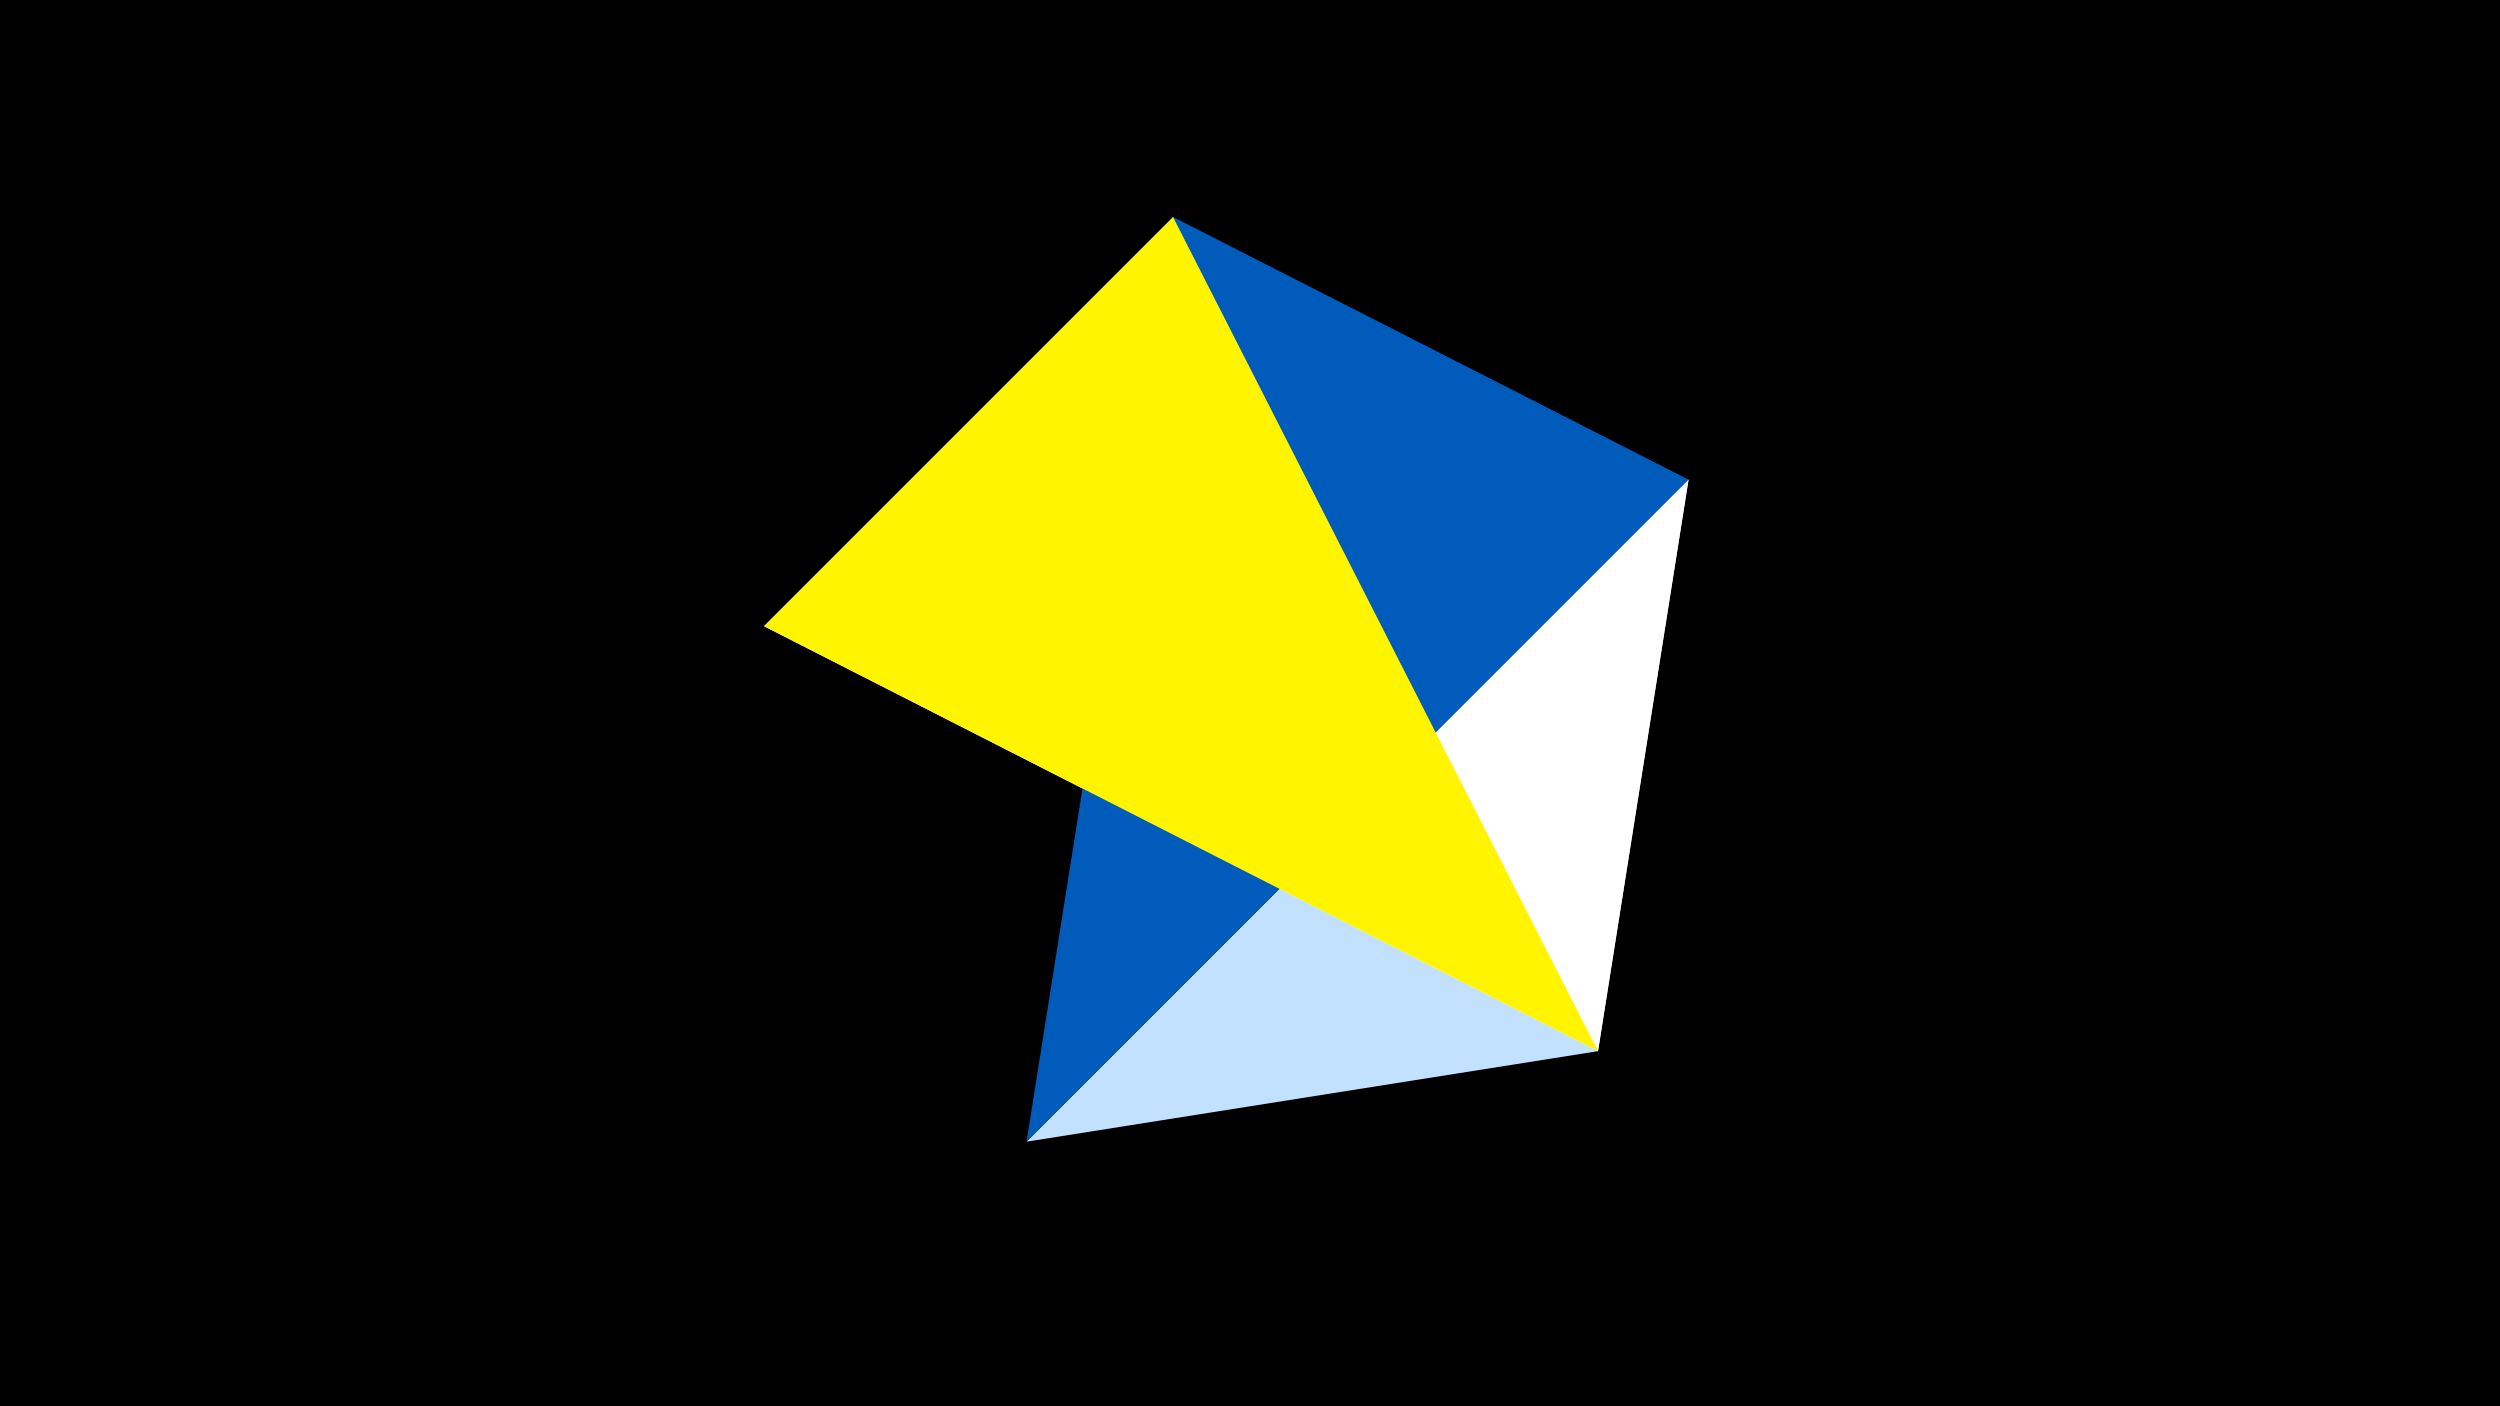 <svg width="1200" height="675" viewBox="-500 -500 1200 675" xmlns="http://www.w3.org/2000/svg"><title>juwel 19459</title><path d="M-500-500h1200v675h-1200z" fill="#000"/><path d="M-7.255,48L310.5,-269.755 267.054,4.554 Z" fill="#c2e1ff"/><path d="M267.054,4.554L-133.341,-199.458 310.5,-269.755 Z" fill="#fff"/><path d="M-7.255,48L310.5,-269.755 63.042,-395.841 Z" fill="#005bbb"/><path d="M63.042,-395.841L267.054,4.554 -133.341,-199.458 Z" fill="#fff500"/></svg>